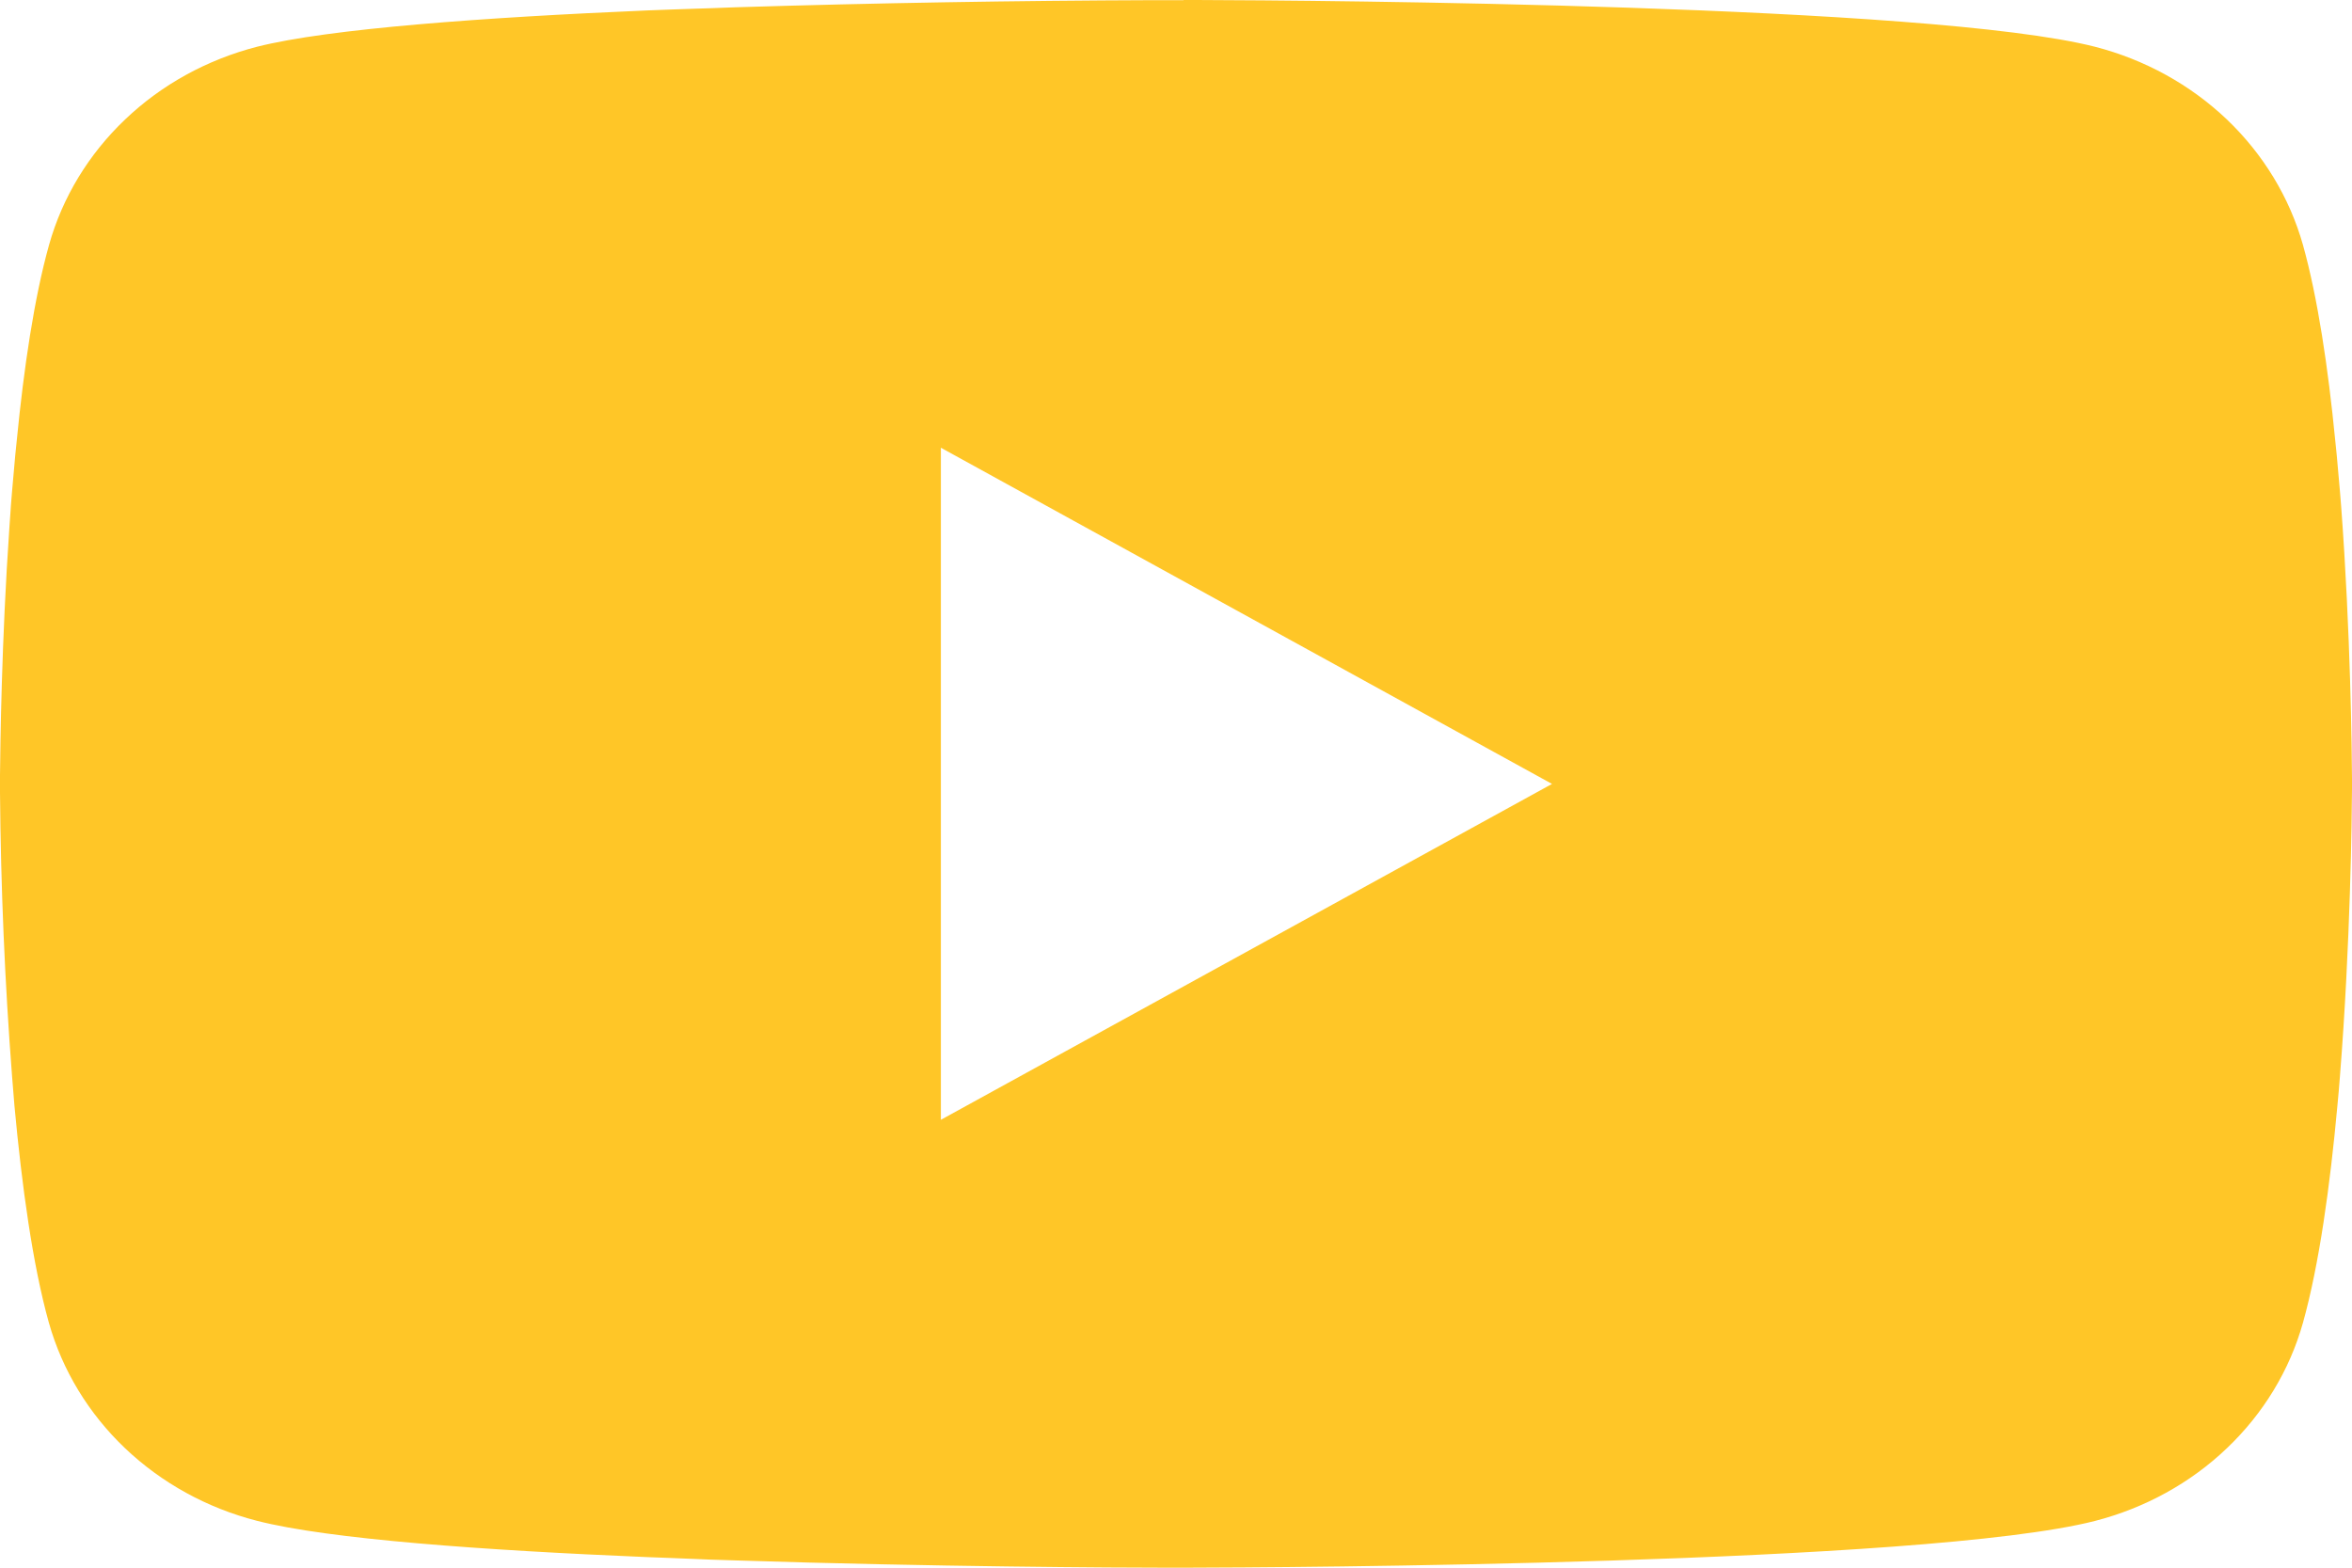<svg width="30" height="20" viewBox="0 0 30 20" fill="none" xmlns="http://www.w3.org/2000/svg">
<path d="M15.097 0H15.264C16.805 0.005 24.615 0.059 26.72 0.596C27.357 0.76 27.937 1.08 28.403 1.523C28.868 1.967 29.203 2.518 29.374 3.123C29.563 3.799 29.696 4.694 29.786 5.618L29.805 5.803L29.846 6.266L29.861 6.451C29.983 8.077 29.998 9.601 30 9.933V10.067C29.998 10.412 29.981 12.038 29.846 13.732L29.831 13.919L29.814 14.104C29.721 15.122 29.582 16.133 29.374 16.877C29.204 17.482 28.869 18.034 28.403 18.477C27.938 18.921 27.357 19.24 26.72 19.404C24.545 19.959 16.278 19.998 15.132 20H14.866C14.287 20 11.89 19.989 9.377 19.907L9.059 19.897L8.896 19.89L8.575 19.877L8.254 19.865C6.173 19.778 4.191 19.637 3.278 19.402C2.641 19.239 2.061 18.919 1.595 18.476C1.13 18.033 0.795 17.482 0.624 16.877C0.416 16.135 0.278 15.122 0.184 14.104L0.169 13.918L0.154 13.732C0.061 12.527 0.01 11.318 0 10.109L0 9.891C0.004 9.508 0.019 8.186 0.12 6.727L0.133 6.543L0.139 6.451L0.154 6.266L0.195 5.803L0.214 5.618C0.304 4.694 0.437 3.797 0.626 3.123C0.796 2.518 1.131 1.966 1.597 1.523C2.062 1.079 2.643 0.76 3.28 0.596C4.193 0.365 6.175 0.222 8.256 0.133L8.575 0.121L8.897 0.11L9.059 0.105L9.379 0.093C11.164 0.038 12.949 0.008 14.735 0.002H15.097V0ZM12.001 5.712V14.286L19.796 10.001L12.001 5.712Z" fill="#FFC627"/>
</svg>
